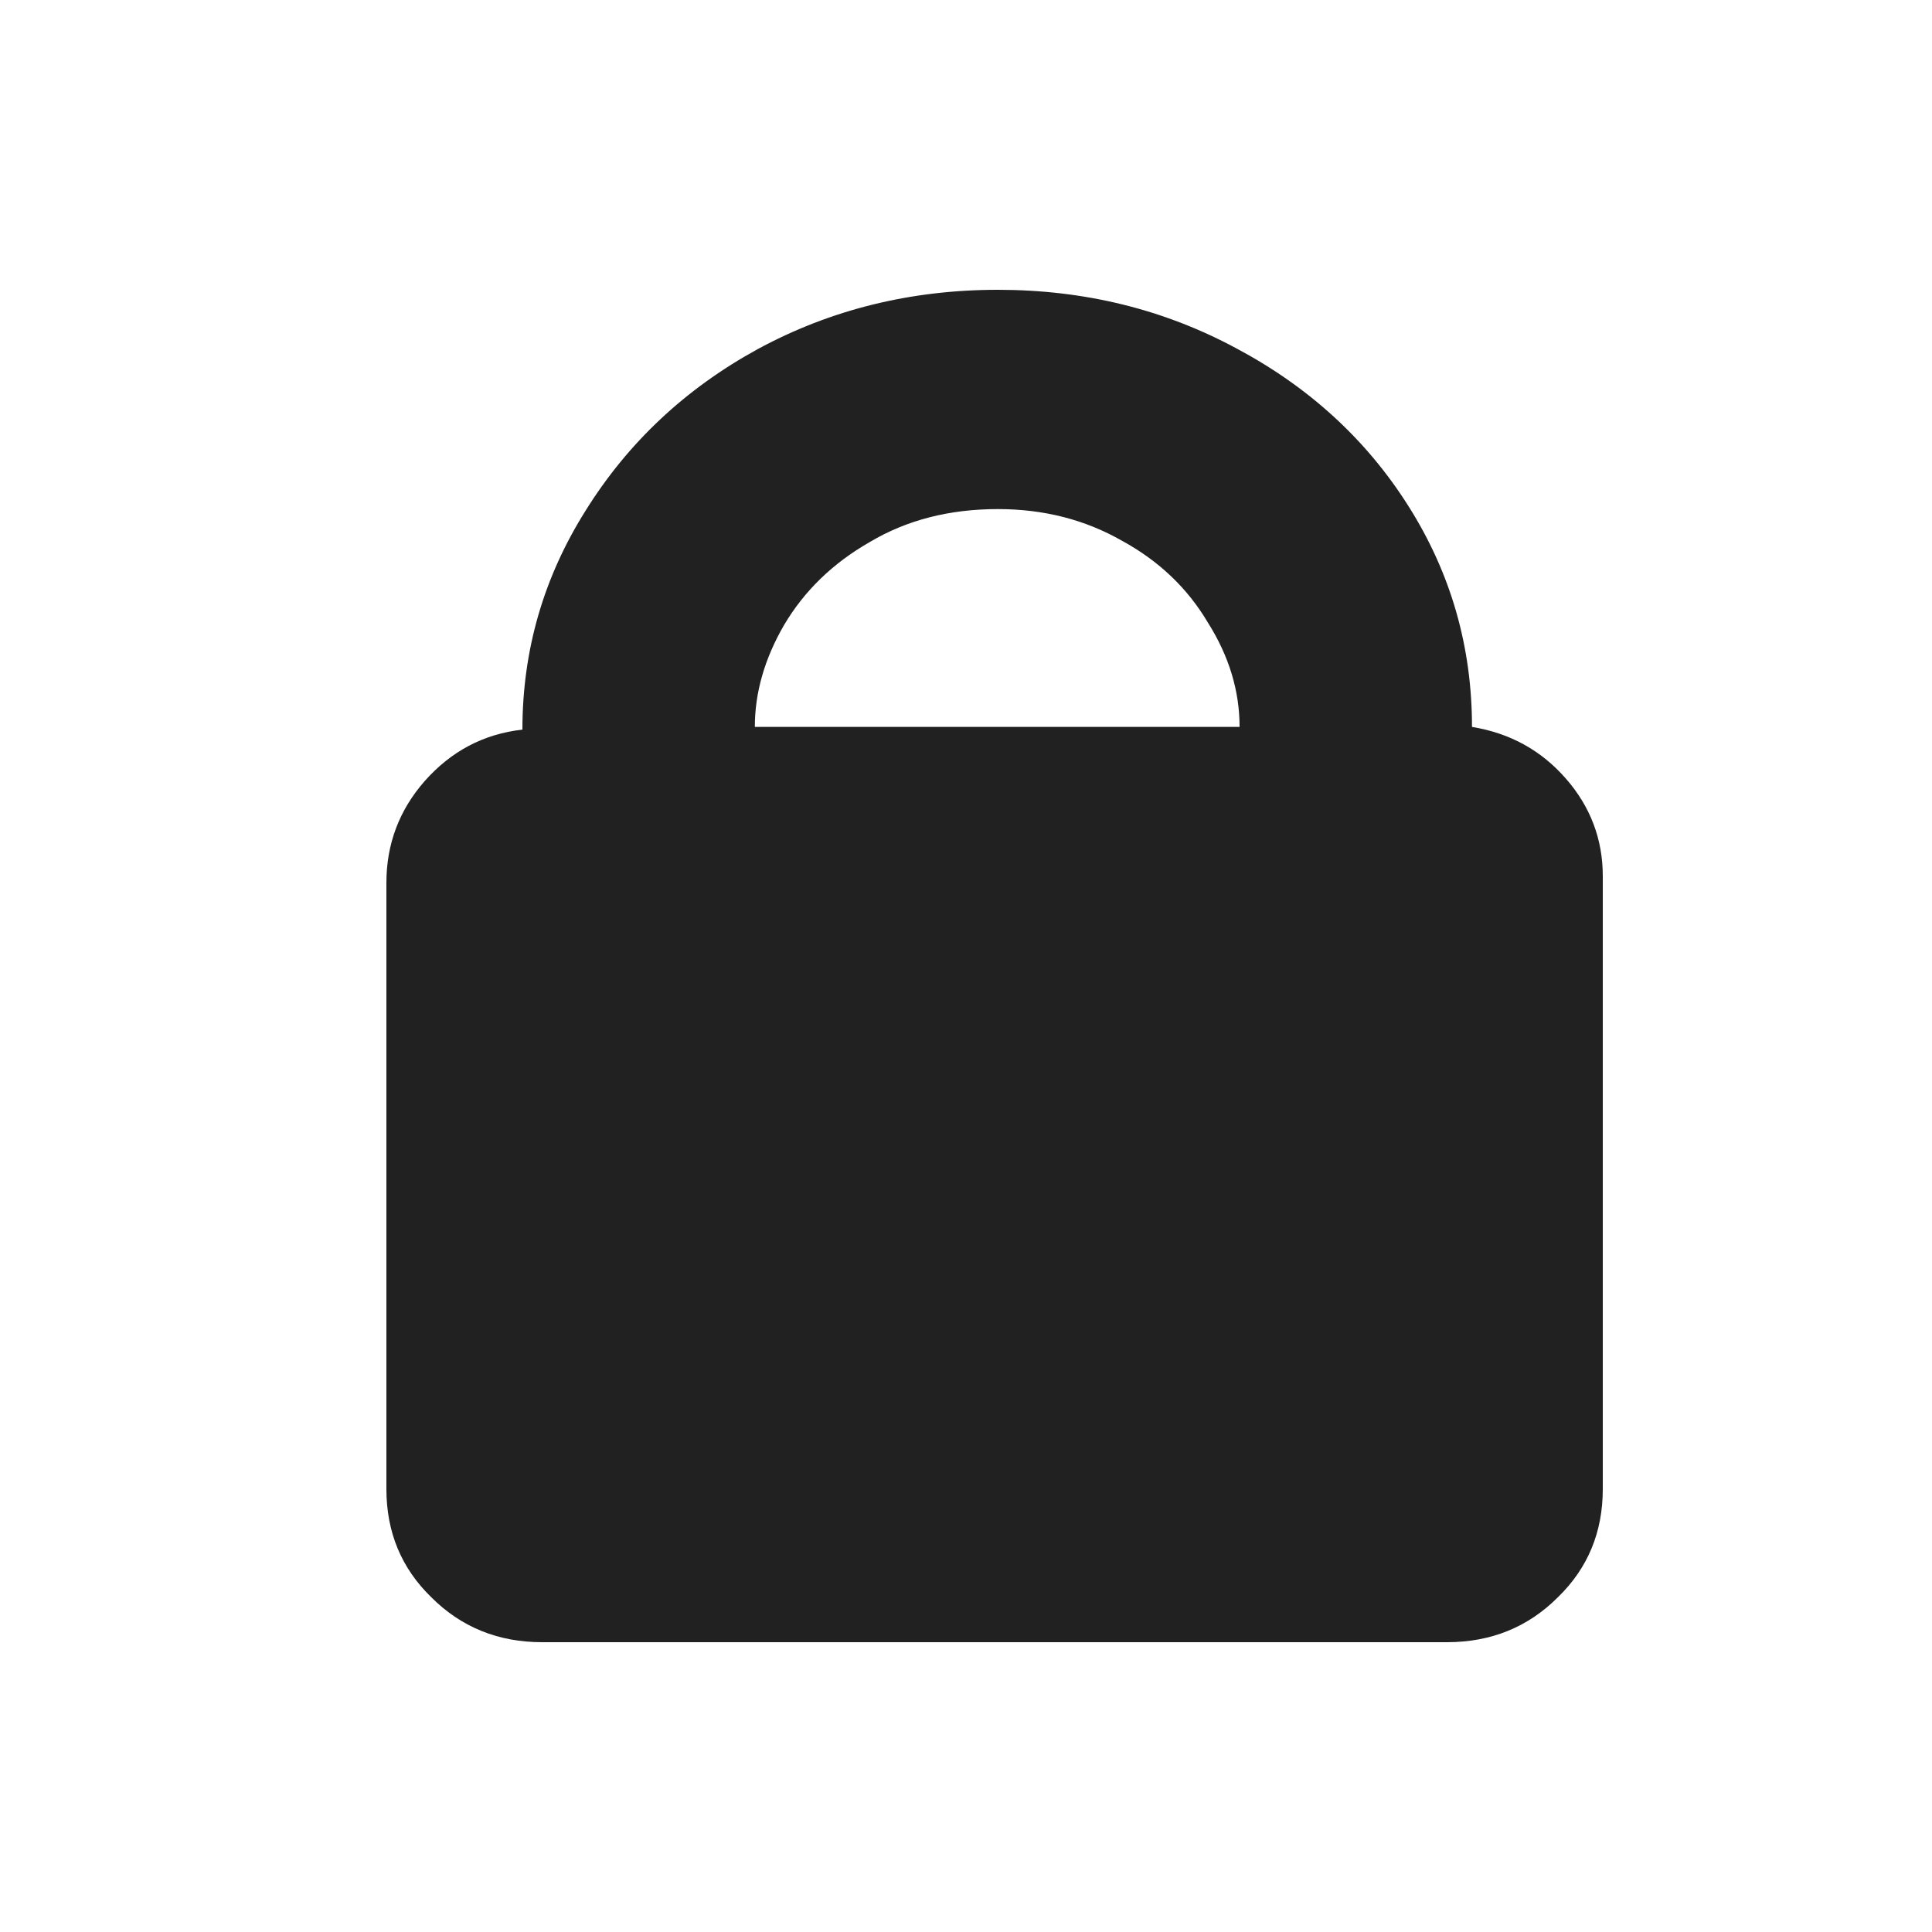 <svg viewBox="0 0 20 20" fill="none"
  xmlns="http://www.w3.org/2000/svg">
  <path d="M12.832 7.525C12.832 7.152 12.723 6.792 12.504 6.445C12.294 6.09 11.998 5.807 11.615 5.598C11.232 5.379 10.804 5.27 10.33 5.27C9.829 5.27 9.387 5.383 9.004 5.611C8.621 5.83 8.325 6.117 8.115 6.473C7.915 6.819 7.814 7.17 7.814 7.525H12.832ZM4 9.139C4 8.738 4.132 8.387 4.396 8.086C4.67 7.776 5.007 7.598 5.408 7.553C5.408 6.732 5.627 5.976 6.064 5.283C6.502 4.581 7.094 4.025 7.842 3.615C8.598 3.205 9.428 3 10.33 3C11.223 3 12.044 3.201 12.791 3.602C13.547 4.003 14.145 4.549 14.582 5.242C15.02 5.935 15.238 6.696 15.238 7.525C15.63 7.589 15.954 7.767 16.209 8.059C16.464 8.35 16.592 8.688 16.592 9.07C16.592 9.089 16.592 9.102 16.592 9.111V15.414C16.592 15.861 16.437 16.234 16.127 16.535C15.817 16.845 15.434 17 14.979 17H5.613C5.158 17 4.775 16.845 4.465 16.535C4.155 16.234 4 15.861 4 15.414V9.139Z" fill="#212121"/>
</svg>
